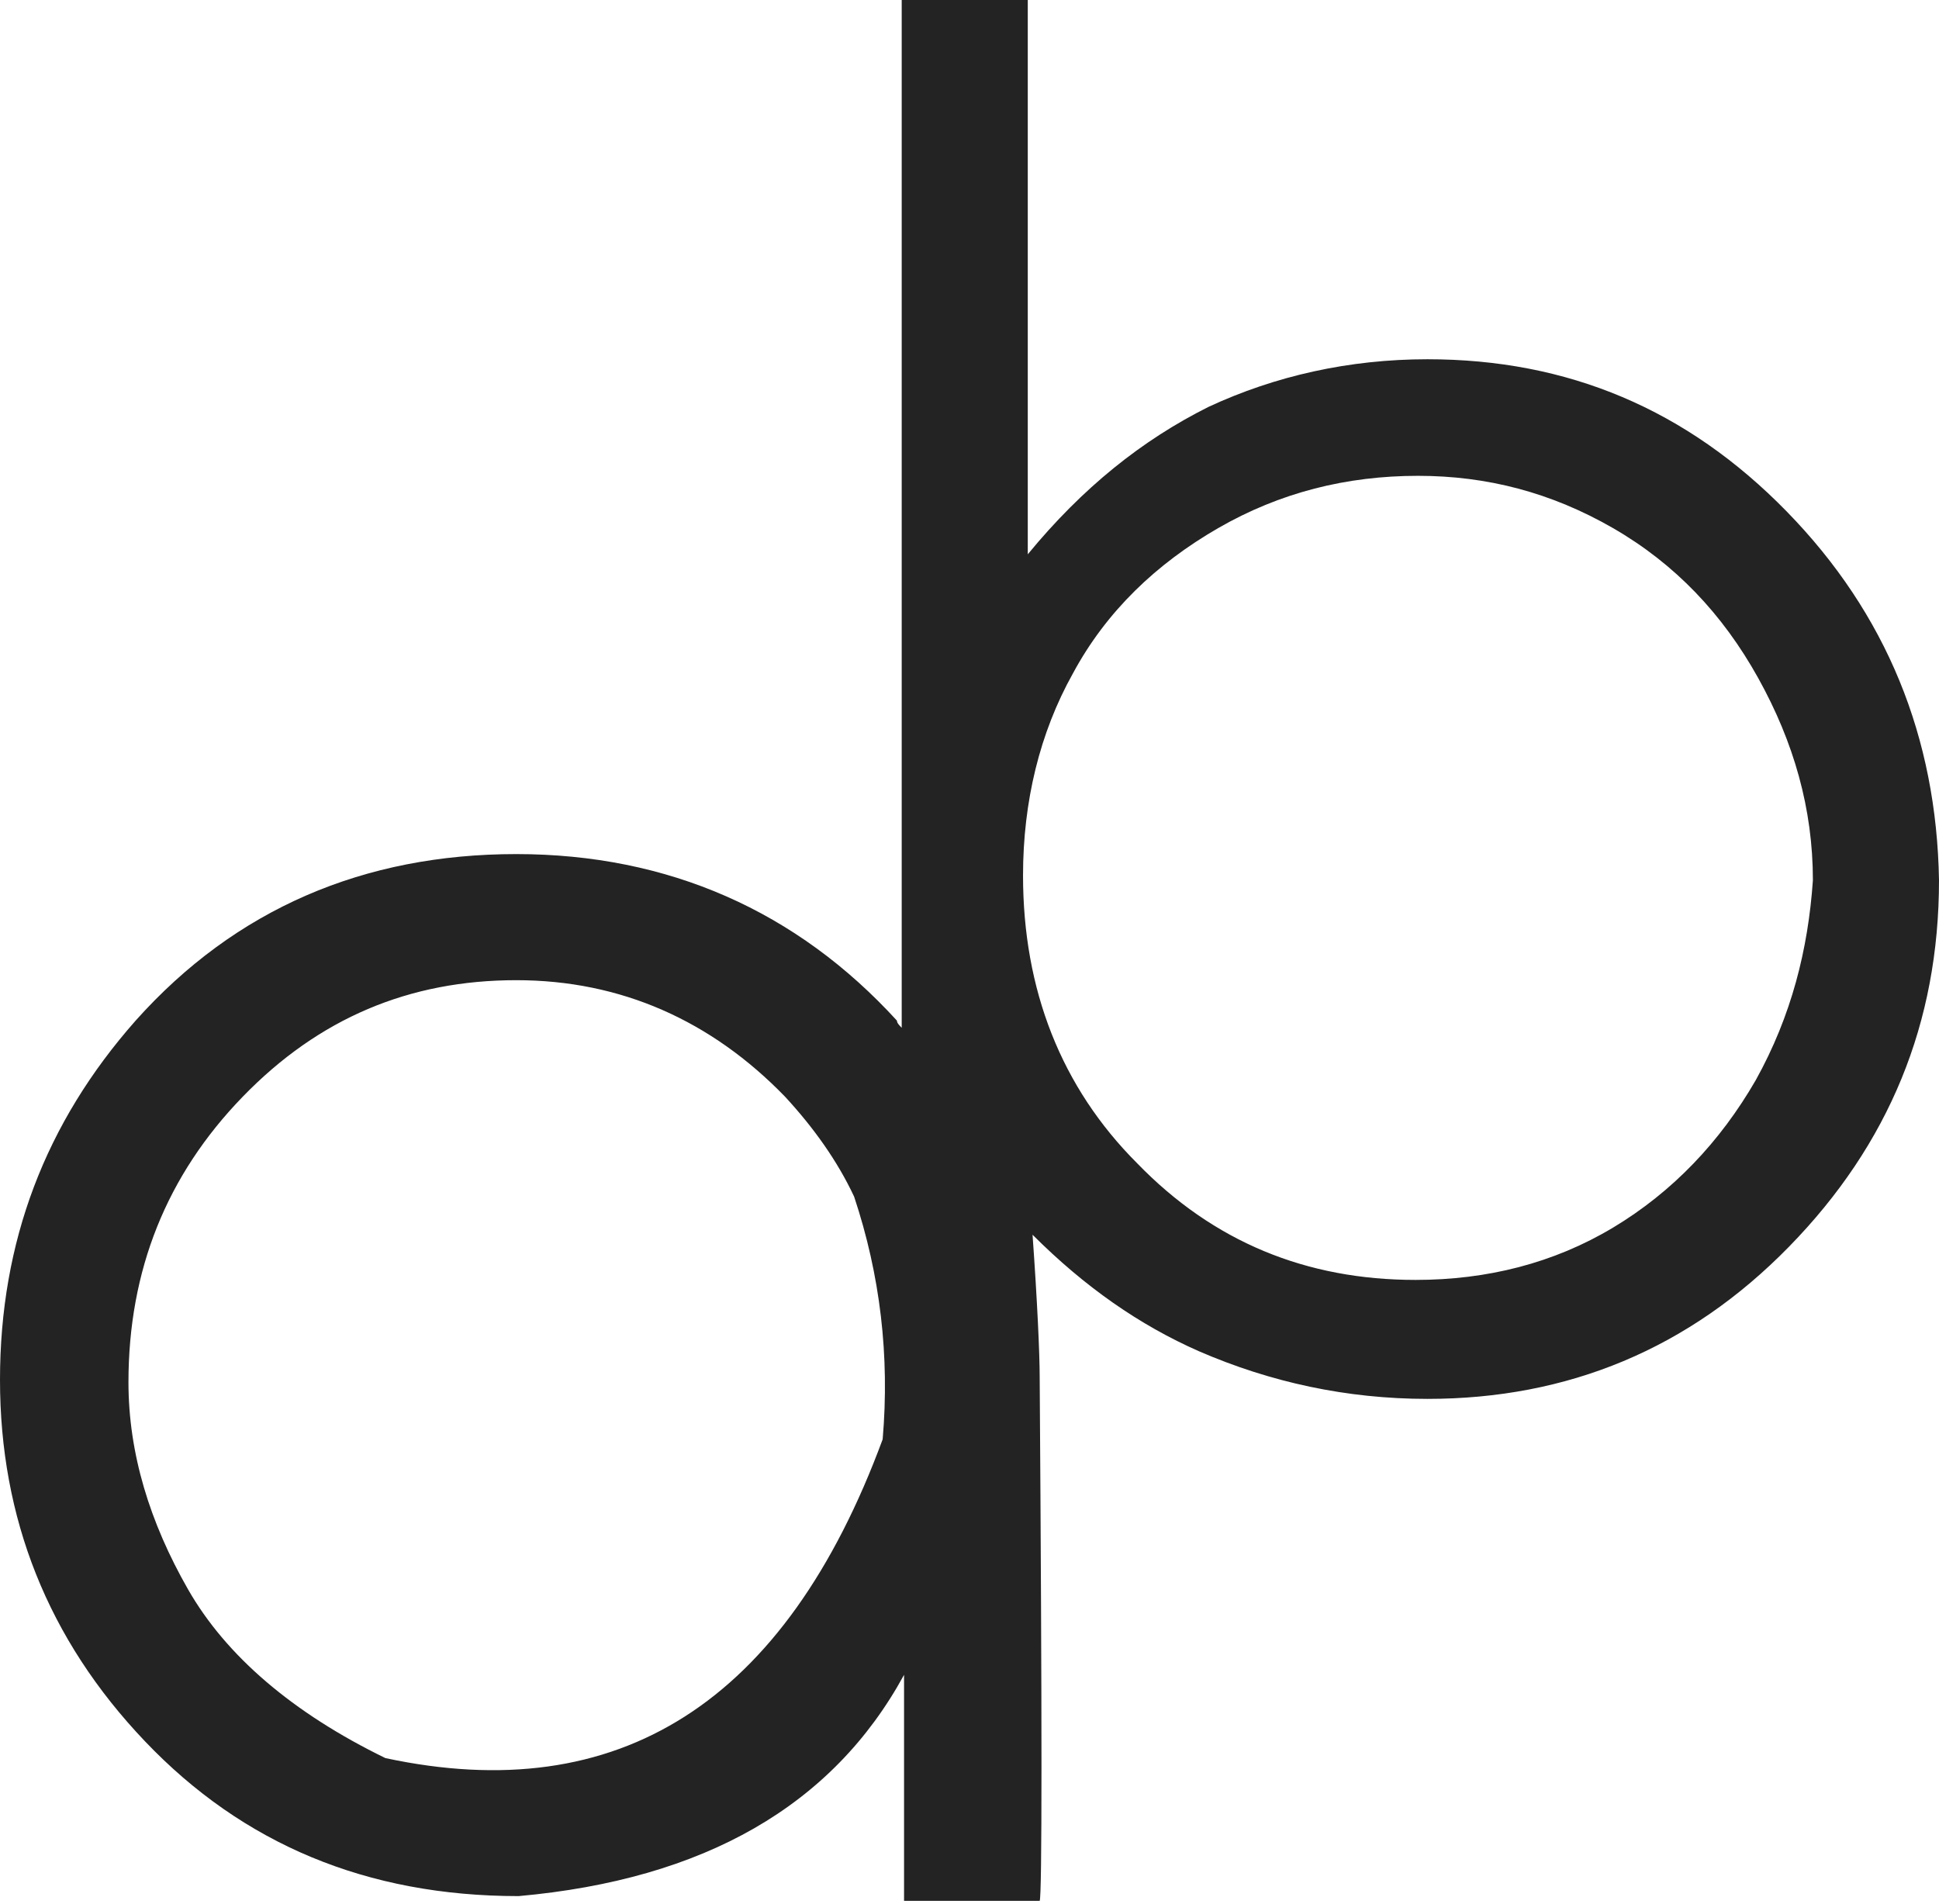 <svg width="56" height="55" viewBox="0 0 56 55" fill="none" xmlns="http://www.w3.org/2000/svg">
<path d="M51.602 14.773C48.717 11.819 45.281 10.376 41.227 10.376C38.959 10.376 36.829 10.857 34.906 11.75C32.982 12.712 31.264 14.086 29.683 16.01V0H26.042C26.042 -0.068 26.042 9.002 26.042 27.21C26.042 27.279 26.042 27.279 26.042 27.348C26.042 28.035 26.042 28.859 26.042 29.684C25.973 29.615 25.904 29.546 25.904 29.478C23.018 26.317 19.308 24.668 14.91 24.668C10.513 24.668 6.802 26.248 3.917 29.478C1.306 32.432 0 35.868 0 39.853C0 43.838 1.374 47.343 4.191 50.297C7.009 53.252 10.582 54.764 14.979 54.764C20.339 54.283 24.049 52.153 26.11 48.373C26.11 52.565 26.11 54.764 26.11 54.901C27.004 54.901 28.309 54.901 30.027 54.901C30.096 54.764 30.096 49.679 30.027 39.784C30.027 39.097 29.958 37.586 29.821 35.662C31.332 37.173 32.913 38.273 34.631 39.029C36.692 39.922 38.891 40.403 41.227 40.403C45.281 40.403 48.785 38.96 51.671 36.005C54.557 33.051 56 29.546 56 25.424C55.931 21.301 54.488 17.728 51.602 14.773ZM25.492 41.571C22.675 49.198 17.865 52.221 11.131 50.778C8.452 49.473 6.528 47.824 5.428 45.9C4.329 43.976 3.71 41.983 3.71 39.922C3.71 36.692 4.81 33.944 7.009 31.677C9.207 29.409 11.818 28.31 14.91 28.31C17.934 28.31 20.545 29.478 22.675 31.677C23.499 32.57 24.186 33.532 24.668 34.562C25.423 36.83 25.698 39.166 25.492 41.571ZM50.709 31.195C49.678 32.982 48.304 34.425 46.587 35.456C44.869 36.486 42.945 36.967 40.883 36.967C37.723 36.967 35.043 35.868 32.844 33.6C30.645 31.402 29.546 28.584 29.546 25.286C29.546 23.156 30.027 21.164 30.989 19.446C31.951 17.659 33.394 16.285 35.18 15.254C36.967 14.224 38.891 13.743 40.952 13.743C42.945 13.743 44.8 14.224 46.587 15.254C48.373 16.285 49.747 17.728 50.778 19.583C51.809 21.438 52.358 23.362 52.358 25.424C52.221 27.416 51.74 29.34 50.709 31.195Z" fill="#232323"/>
</svg>
